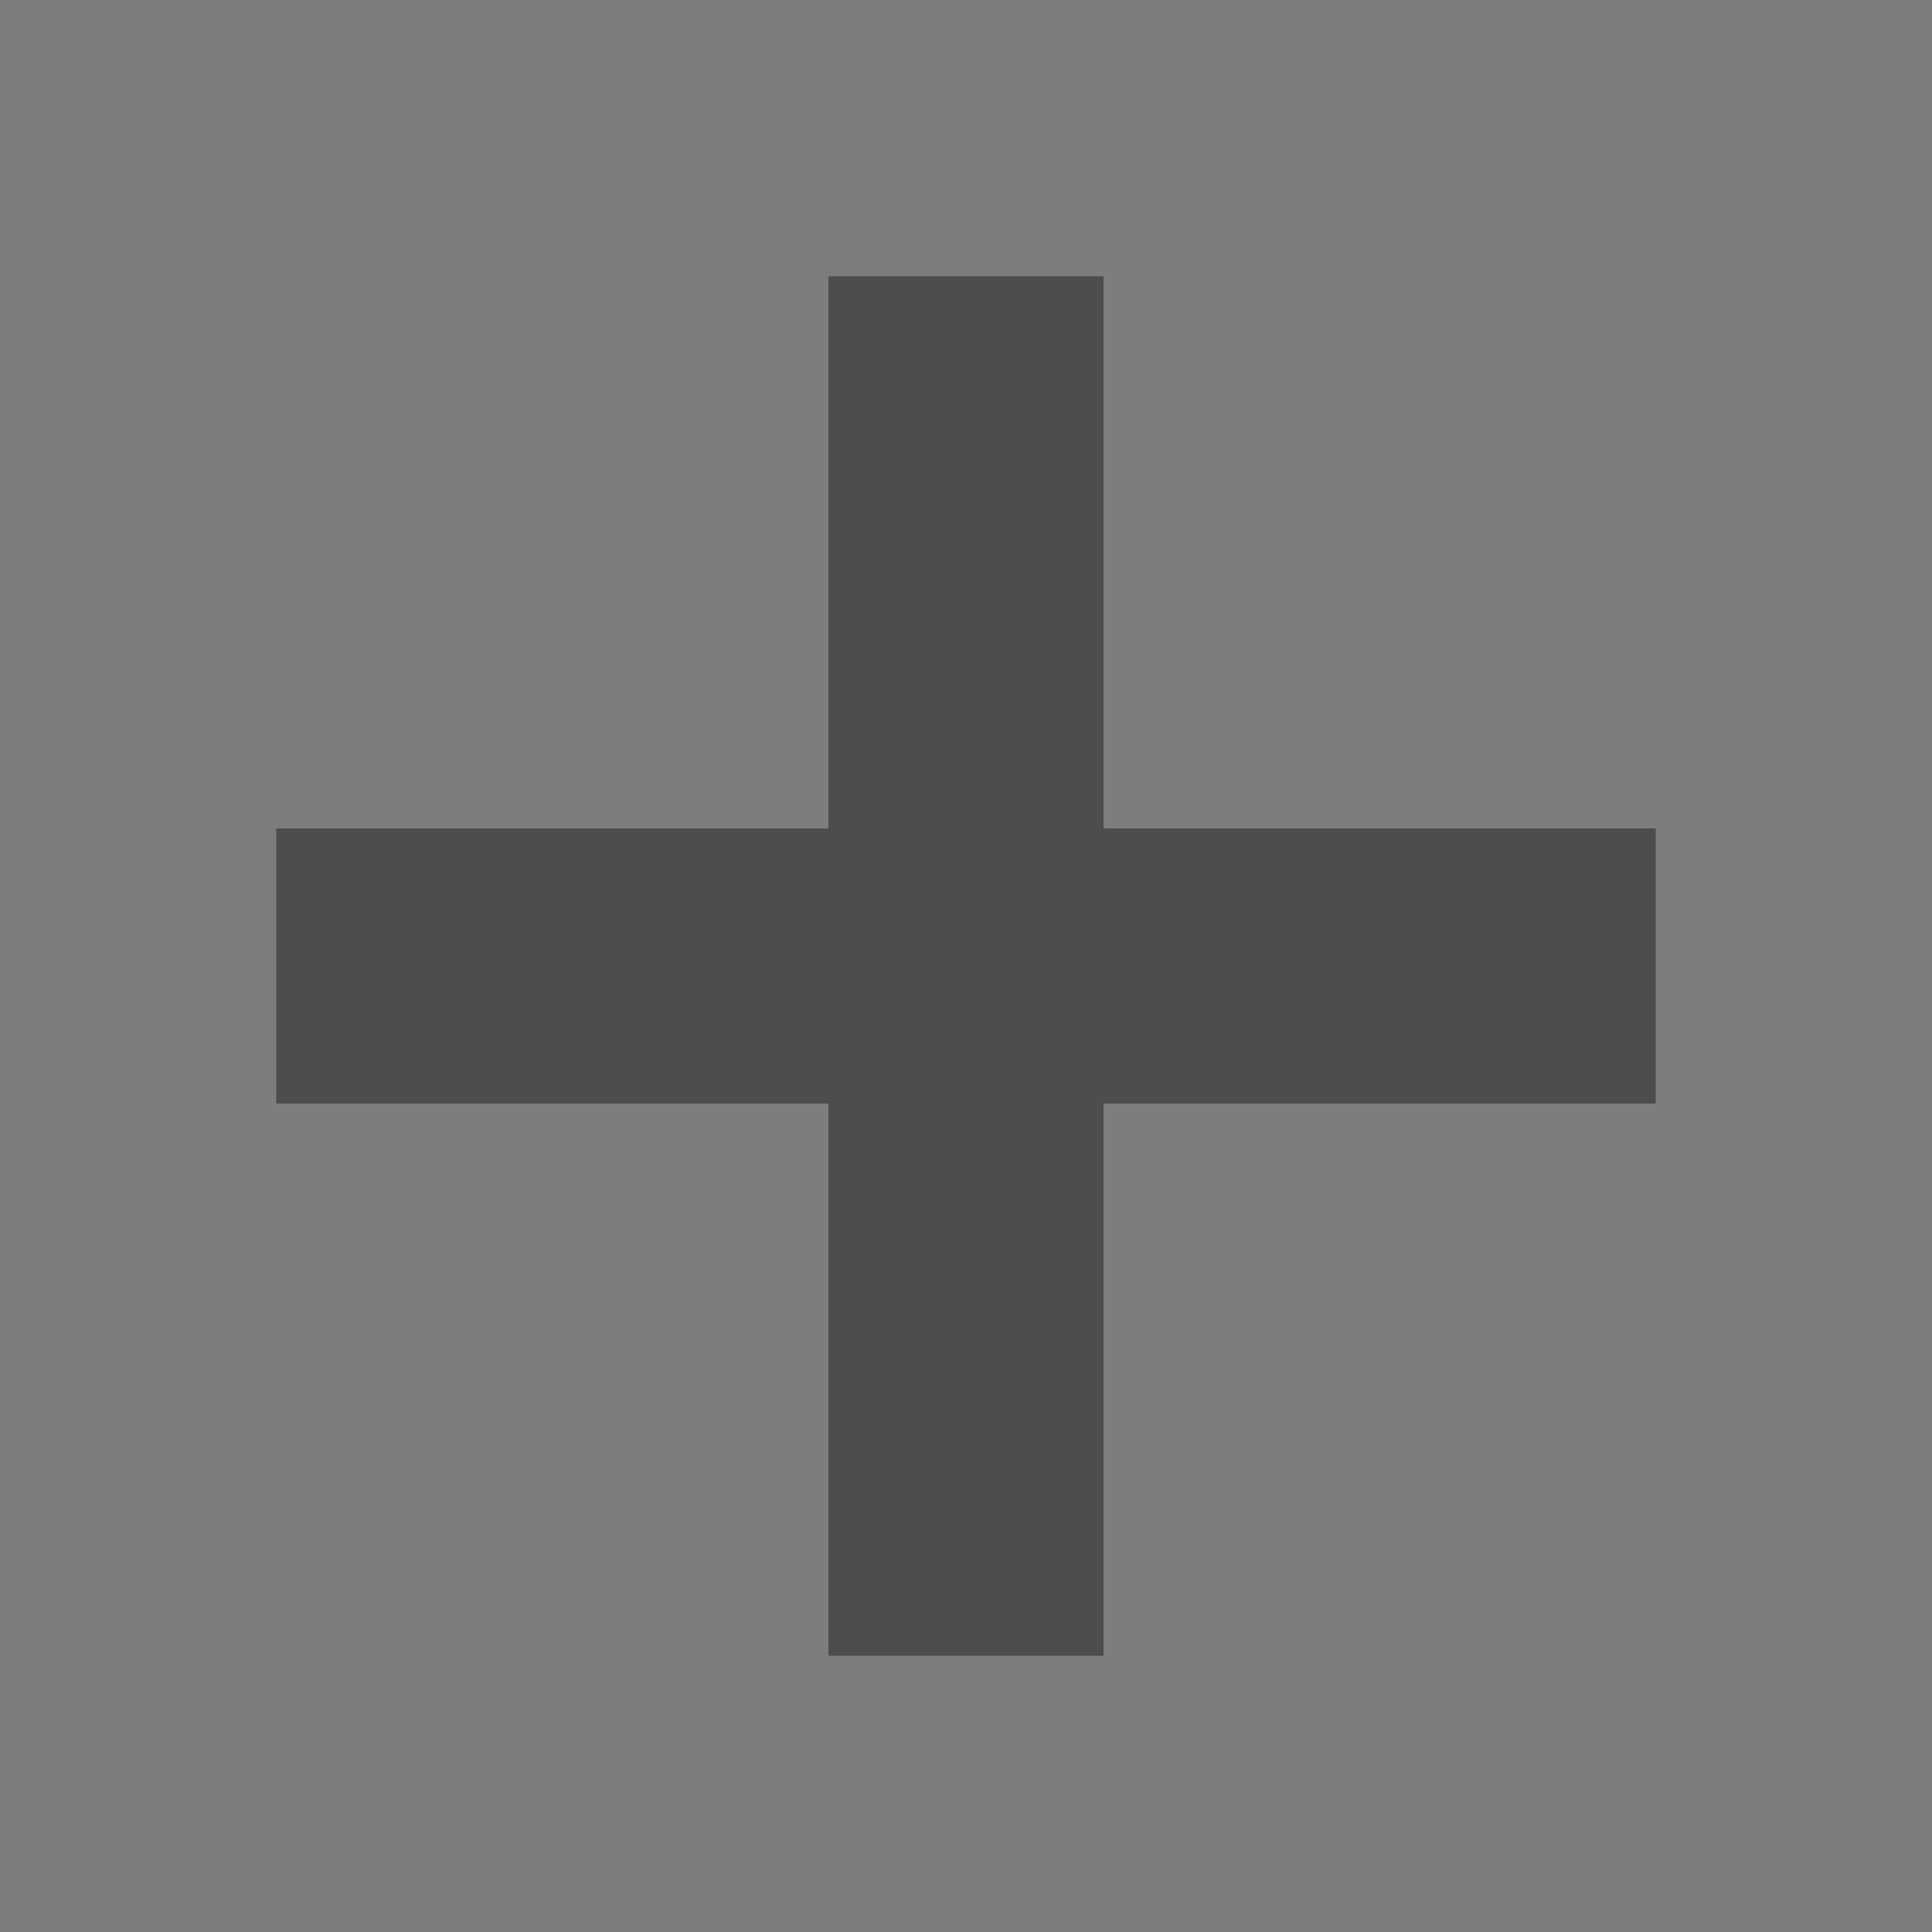 <svg viewBox="0 0 7 7" xmlns="http://www.w3.org/2000/svg"><g fill="#3a3a38"><path d="m0 0v7h7v-7zm3 1h1v1 1h1 1v1h-1-1v1 1h-1v-1-1h-1-1v-1h1 1v-1z" opacity=".66"/><path d="m3 1v2h-2v1h2v2h1v-2h2v-1h-2v-2z" opacity=".9"/></g></svg>